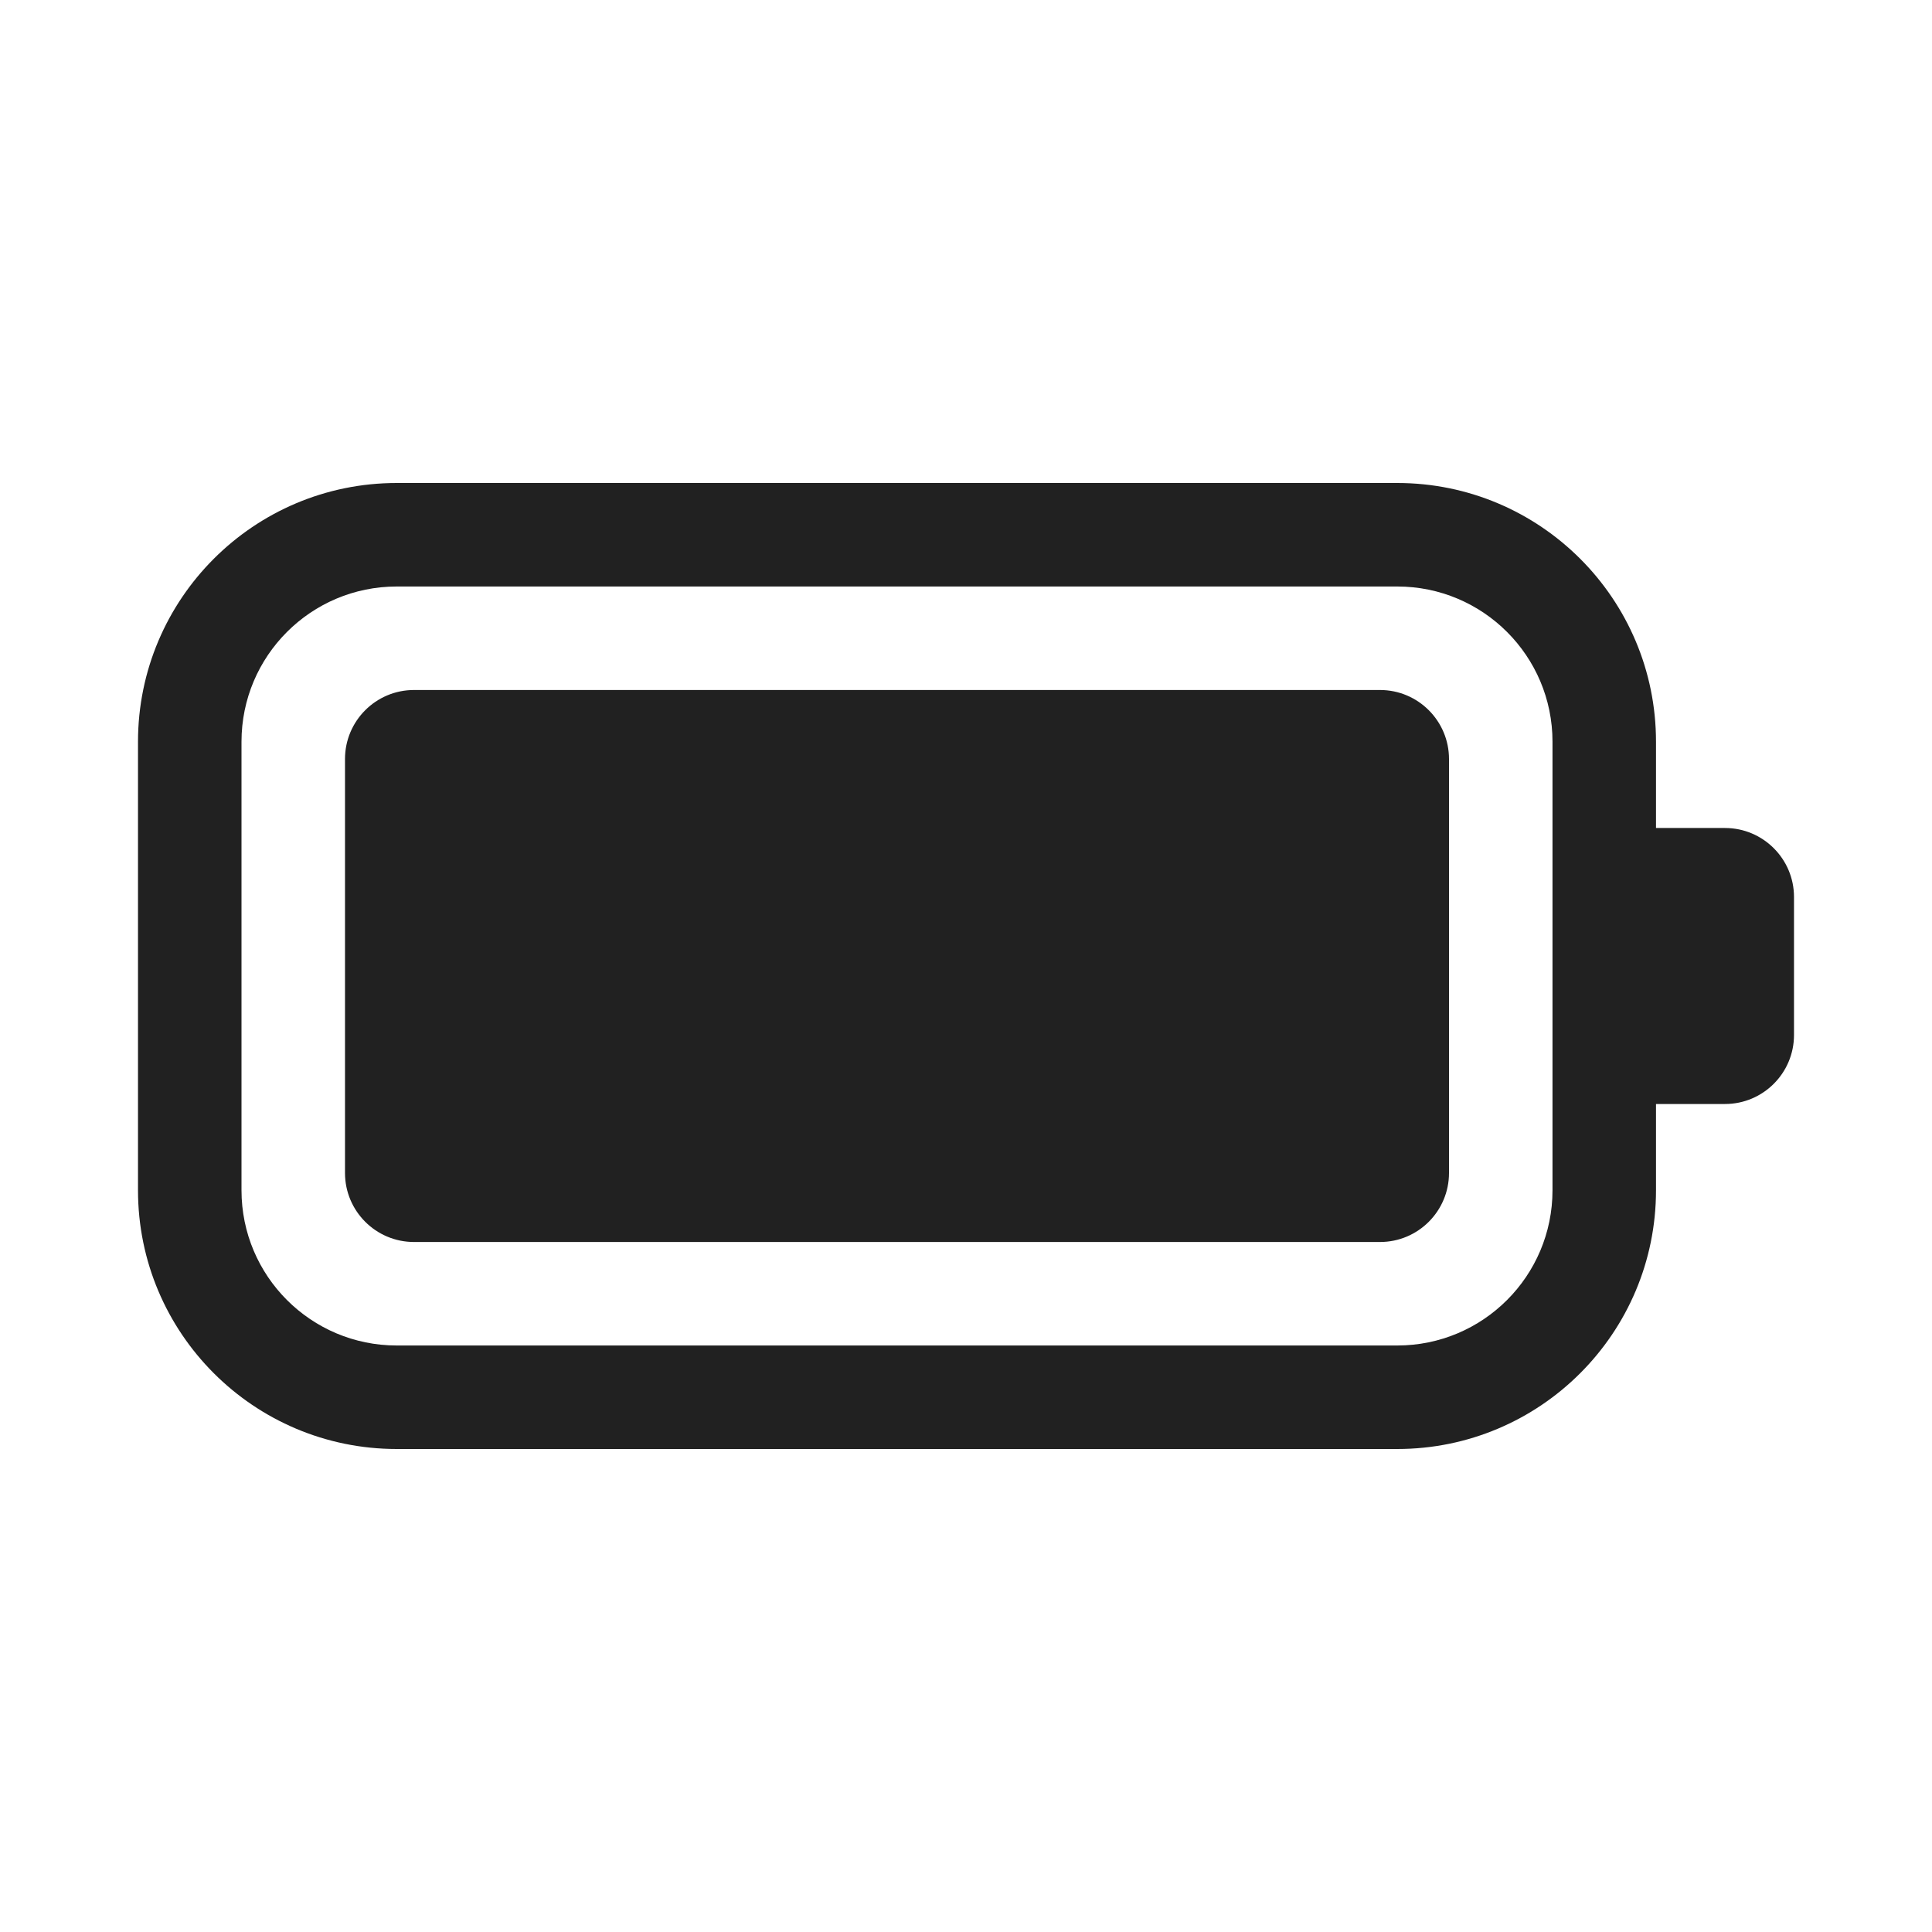 <svg width="28" height="28" viewBox="0 0 28 28" fill="none" xmlns="http://www.w3.org/2000/svg">
<path d="M6 10C5.448 10 5 10.448 5 11V17C5 17.552 5.448 18 6 18H20C20.552 18 21 17.552 21 17V11C21 10.448 20.552 10 20 10H6ZM2 10.75C2 8.679 3.679 7 5.75 7H20.25C22.321 7 24 8.679 24 10.75V12H25C25.552 12 26 12.448 26 13V15C26 15.552 25.552 16 25 16H24V17.25C24 19.321 22.321 21 20.25 21H5.75C3.679 21 2 19.321 2 17.25V10.75ZM5.75 8.5C4.507 8.5 3.5 9.507 3.5 10.75V17.25C3.5 18.493 4.507 19.5 5.75 19.5H20.25C21.493 19.5 22.5 18.493 22.5 17.25V10.75C22.5 9.507 21.493 8.5 20.25 8.5H5.75Z" fill="#212121"/>
</svg>
